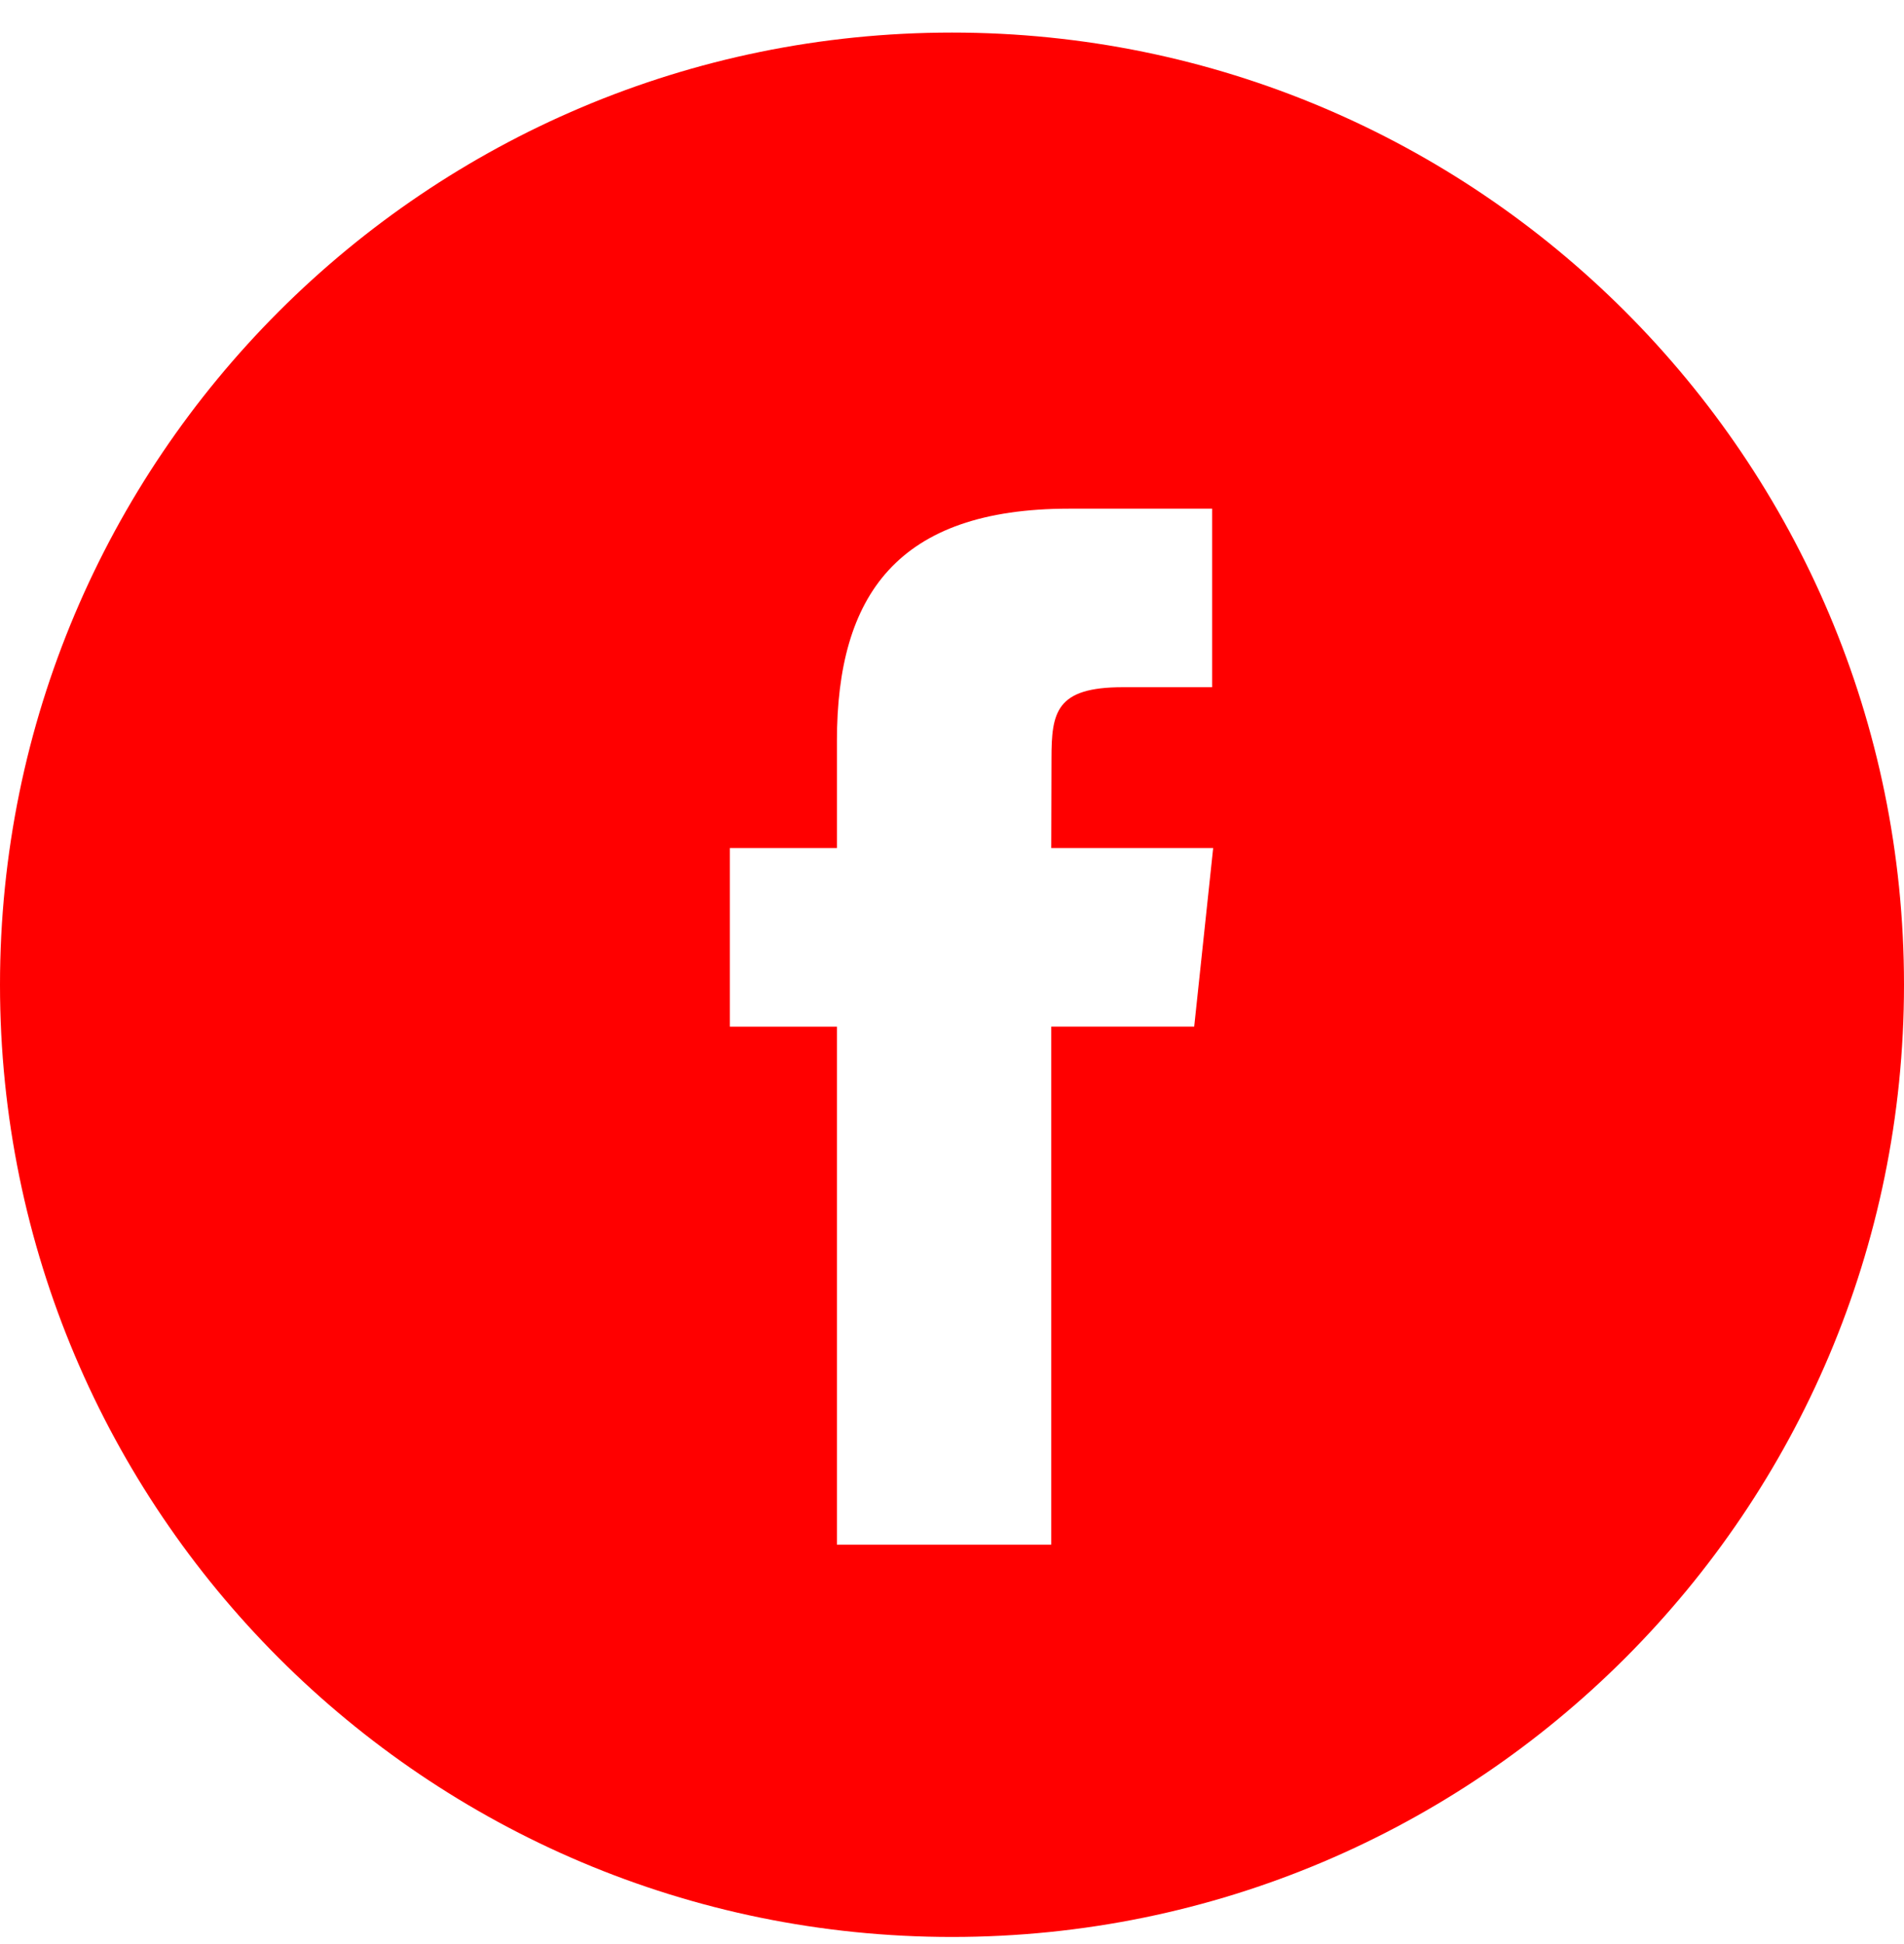 <svg width="48" height="49" viewBox="0 0 48 49" fill="none" xmlns="http://www.w3.org/2000/svg">
<path fill-rule="evenodd" clip-rule="evenodd" d="M24 0.821C10.745 0.821 0 11.566 0 24.821C0 38.076 10.745 48.821 24 48.821C37.255 48.821 48 38.076 48 24.821C48 11.566 37.255 0.821 24 0.821ZM26.502 25.875V38.933H21.099V25.876H18.4V21.376H21.099V18.675C21.099 15.004 22.623 12.821 26.953 12.821H30.558V17.321H28.305C26.619 17.321 26.508 17.95 26.508 19.124L26.502 21.376H30.584L30.106 25.875H26.502Z" fill="red"/>
</svg>
